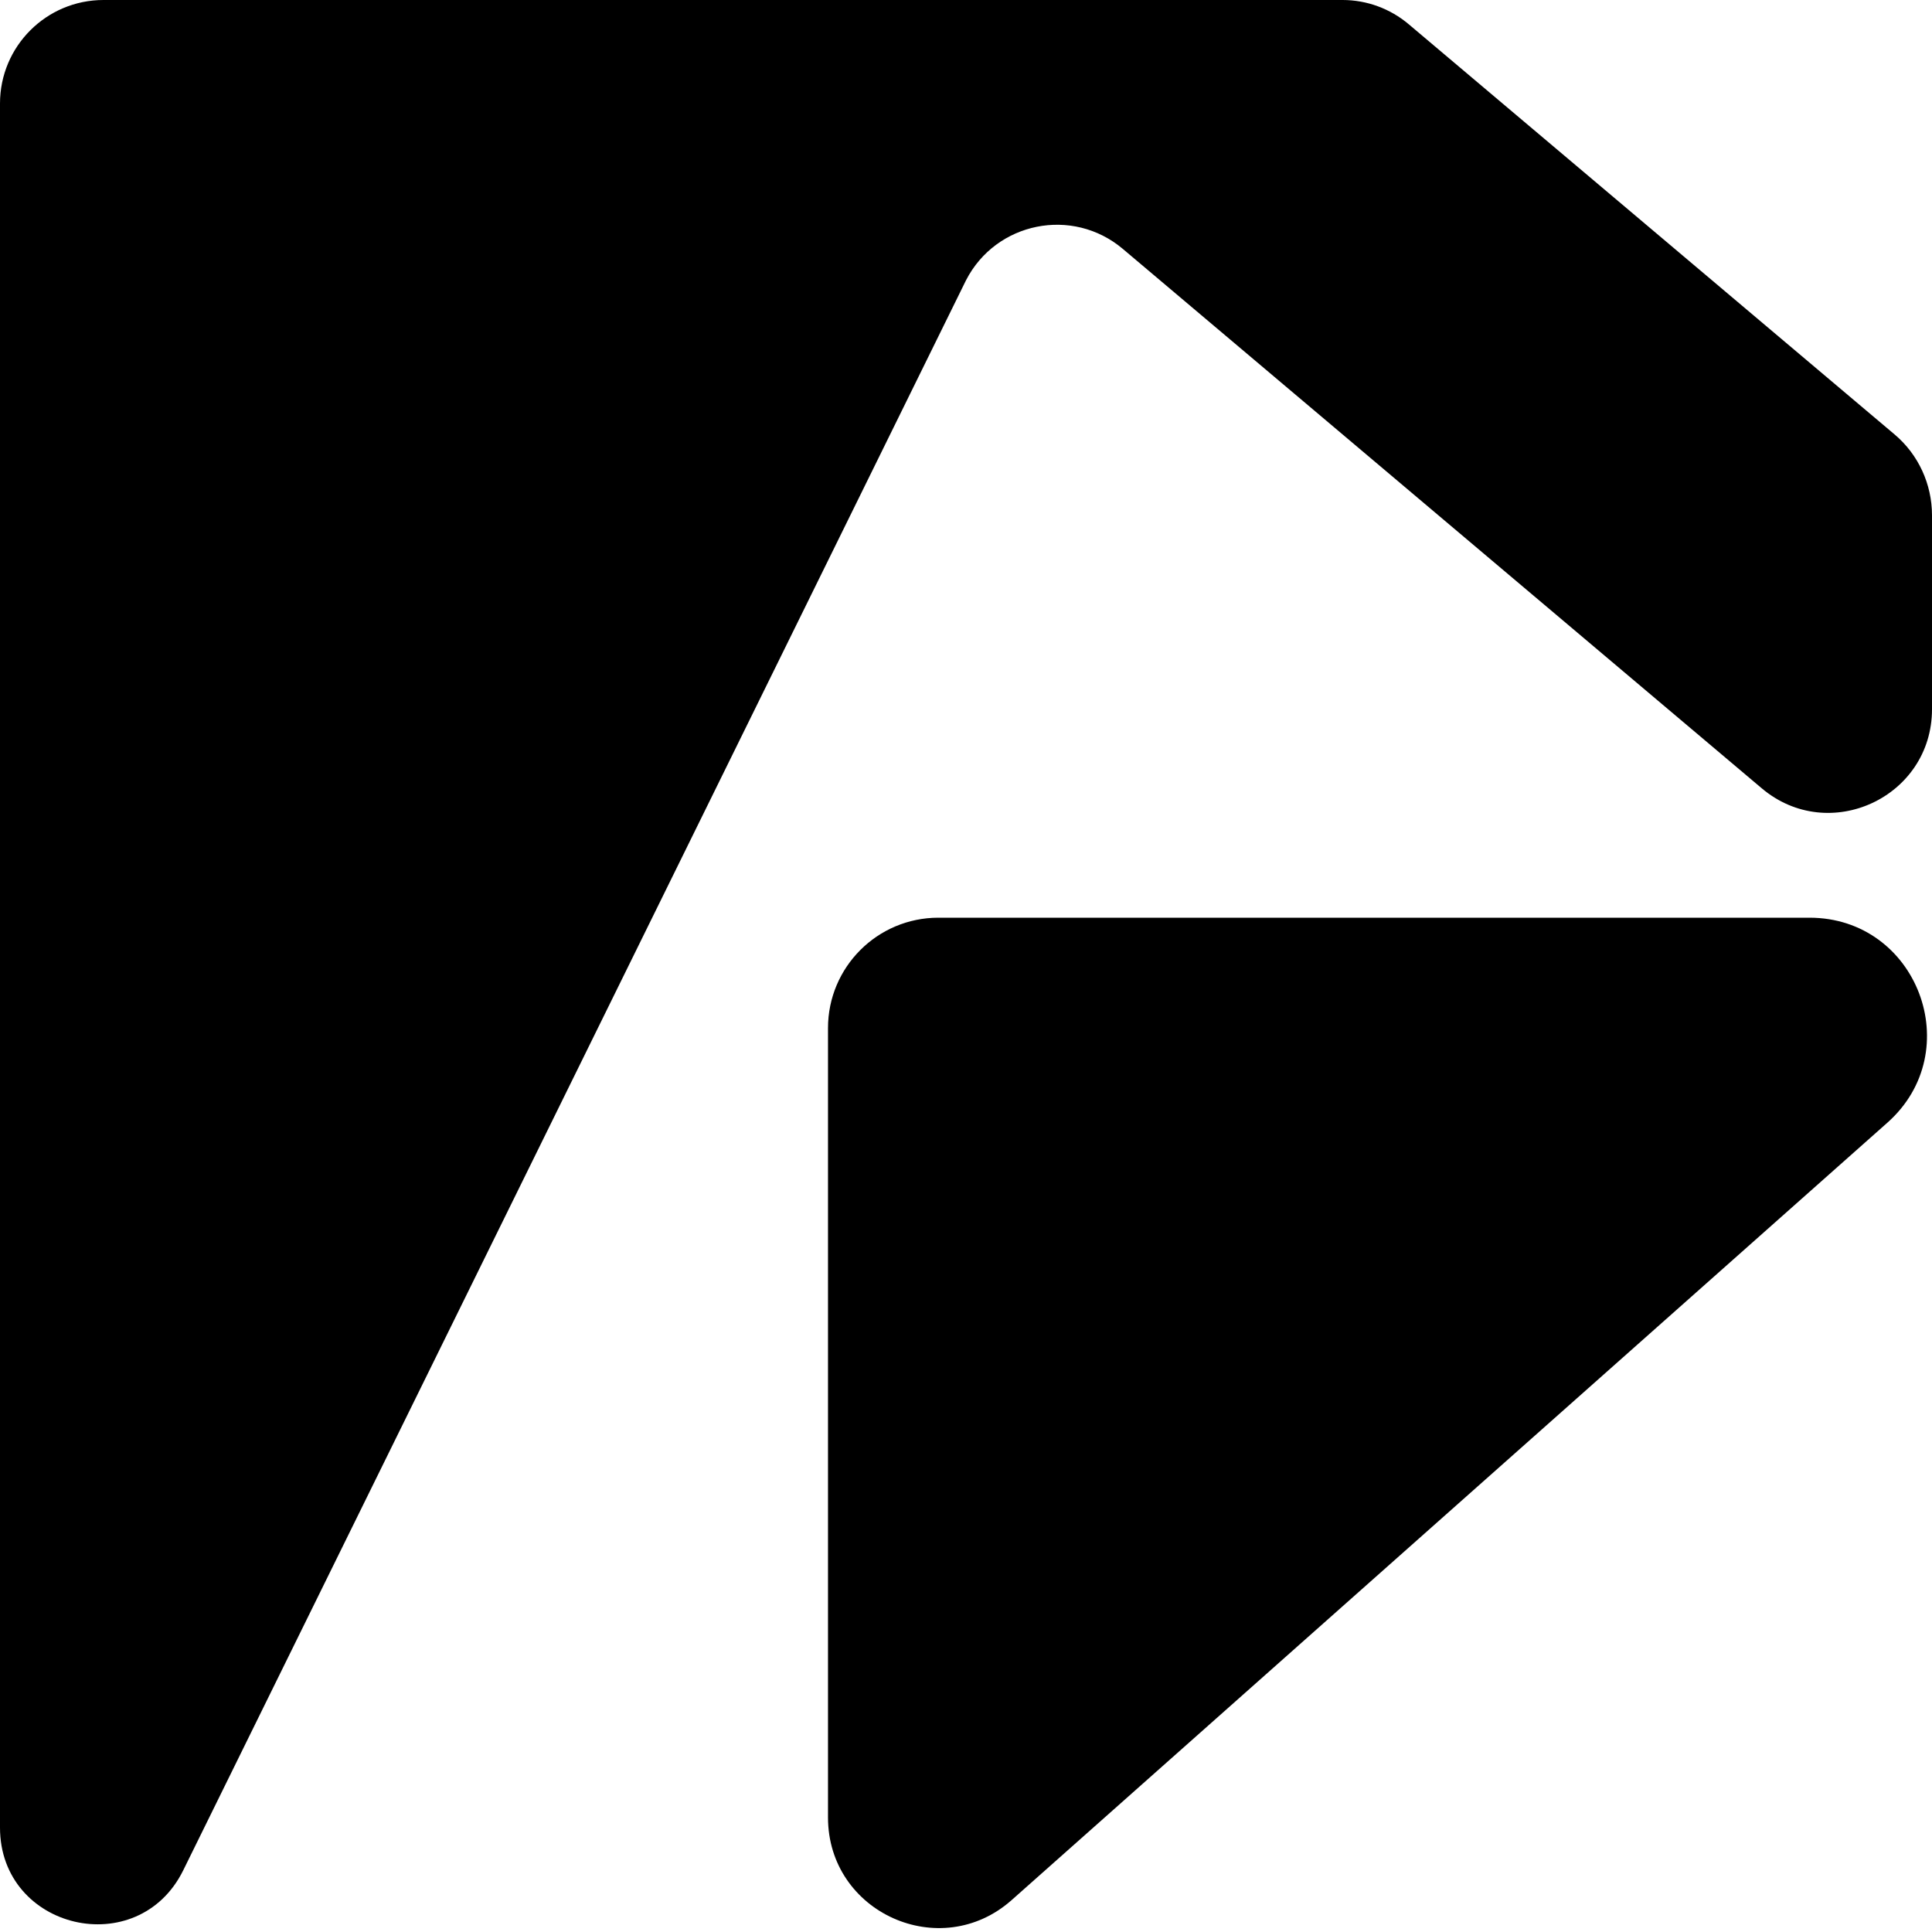 <svg width="280" height="280" viewBox="0 0 280 280" fill="none" xmlns="http://www.w3.org/2000/svg">
<g clip-path="url(#clip0_5_2)">
<path d="M120 149C120 140.163 127.163 133 136 133H262.242C277.879 133 285.222 152.332 273.528 162.713L146.622 275.368C136.301 284.529 120 277.203 120 263.402V149Z" fill="black"/>
<path d="M26.56 271.049C20.015 284.345 0 279.686 0 264.866V15C0 6.716 6.716 0 15 0H160H194.58C198.082 0 201.475 1.245 204.168 3.519L274.589 62.971C278.017 65.865 280 70.158 280 74.686V102.784C280 115.546 265.076 122.478 255.324 114.245L162.726 36.071C155.449 29.927 144.348 32.152 140 40.625L120 81.25L80 162.5L26.56 271.049Z" fill="black"/>
</g>
<defs>
<clipPath id="clip0_5_2">
<rect width="280" height="280" fill="white"/>
</clipPath>
</defs>
</svg>
